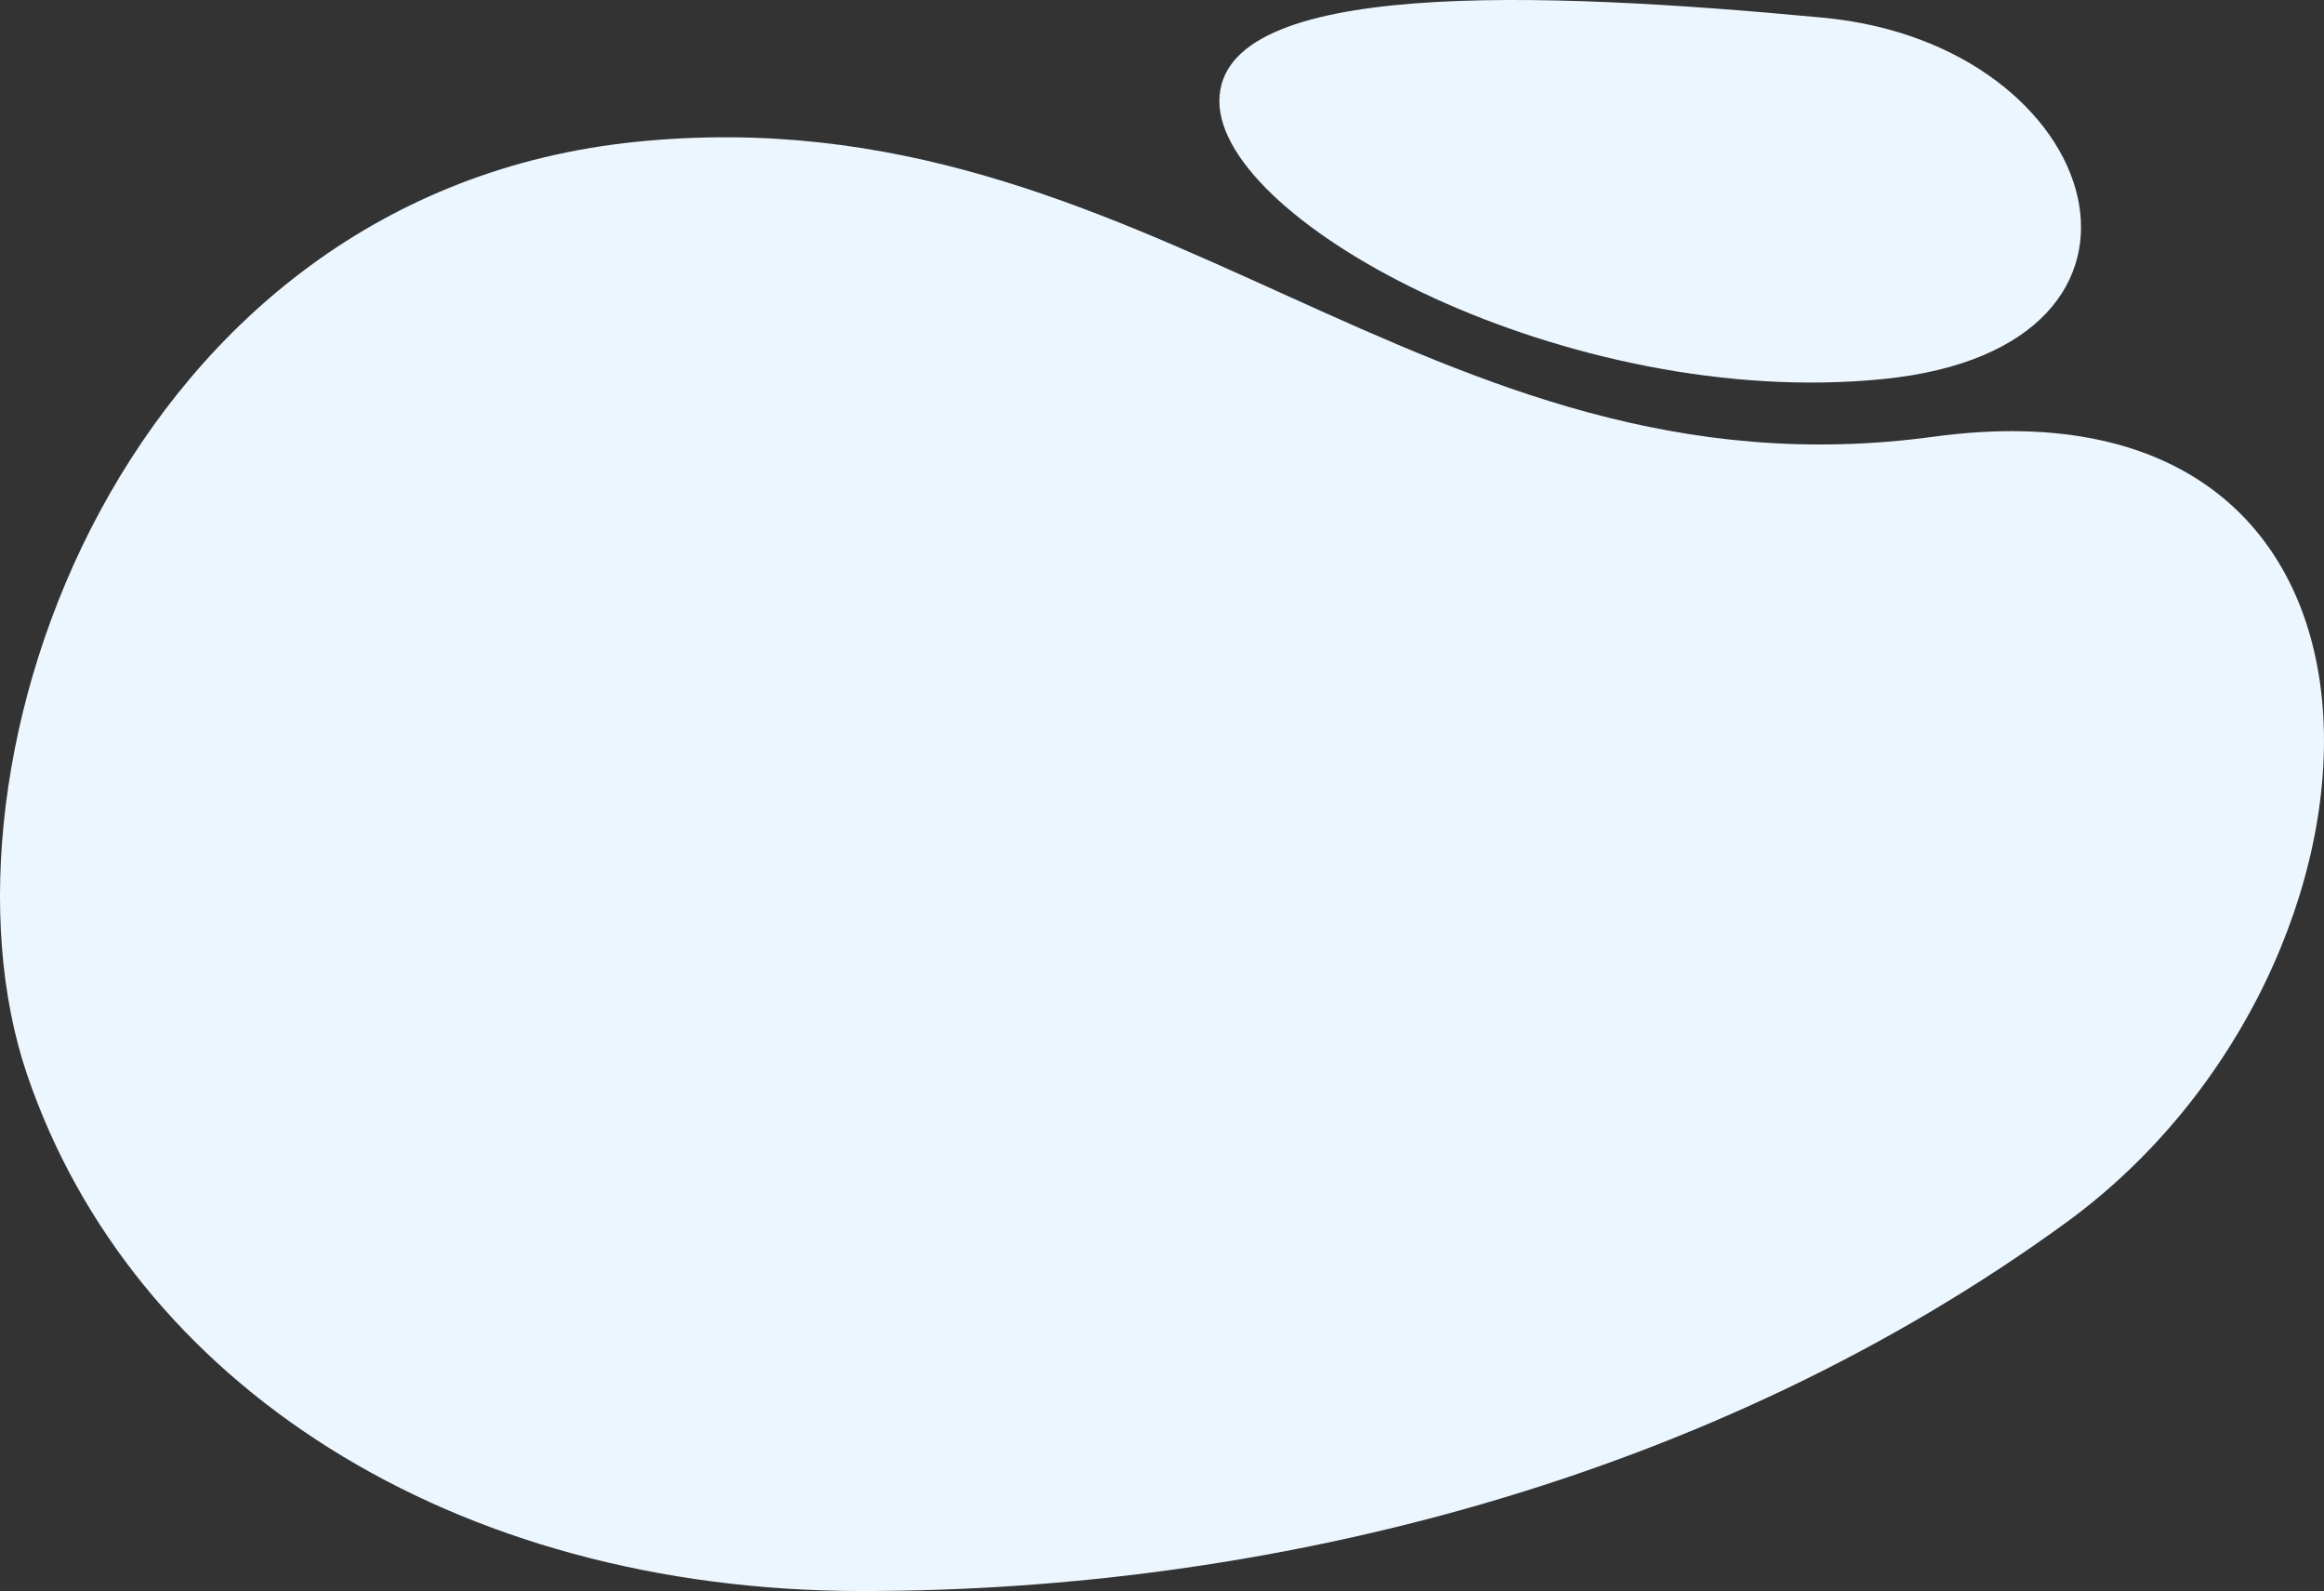 <svg width="1033" height="707" fill="none" xmlns="http://www.w3.org/2000/svg"><rect width="100%" height="100%" fill="#333333" stroke="none"/><g id="forma" fill-rule="evenodd" clip-rule="evenodd" fill="#ECF6FF"><path id="Path 98" d="M542 44.933c0 54.512 155.717 137.579 295.258 123.481 139.542-14.098 99.214-148.7-26.909-160.557C684.227-3.999 542-9.579 542 44.933z"/><path id="Path 64" d="M383.17 707c-182.199 0-324.563-92.178-371.208-229.73C-34.682 339.719 54.935 85.758 283.365 62.957c228.431-22.802 349.934 161.842 576.17 131.092 226.235-30.751 215.305 235.487 58.623 349.376C761.477 657.313 565.369 707 383.17 707z"/></g></svg>